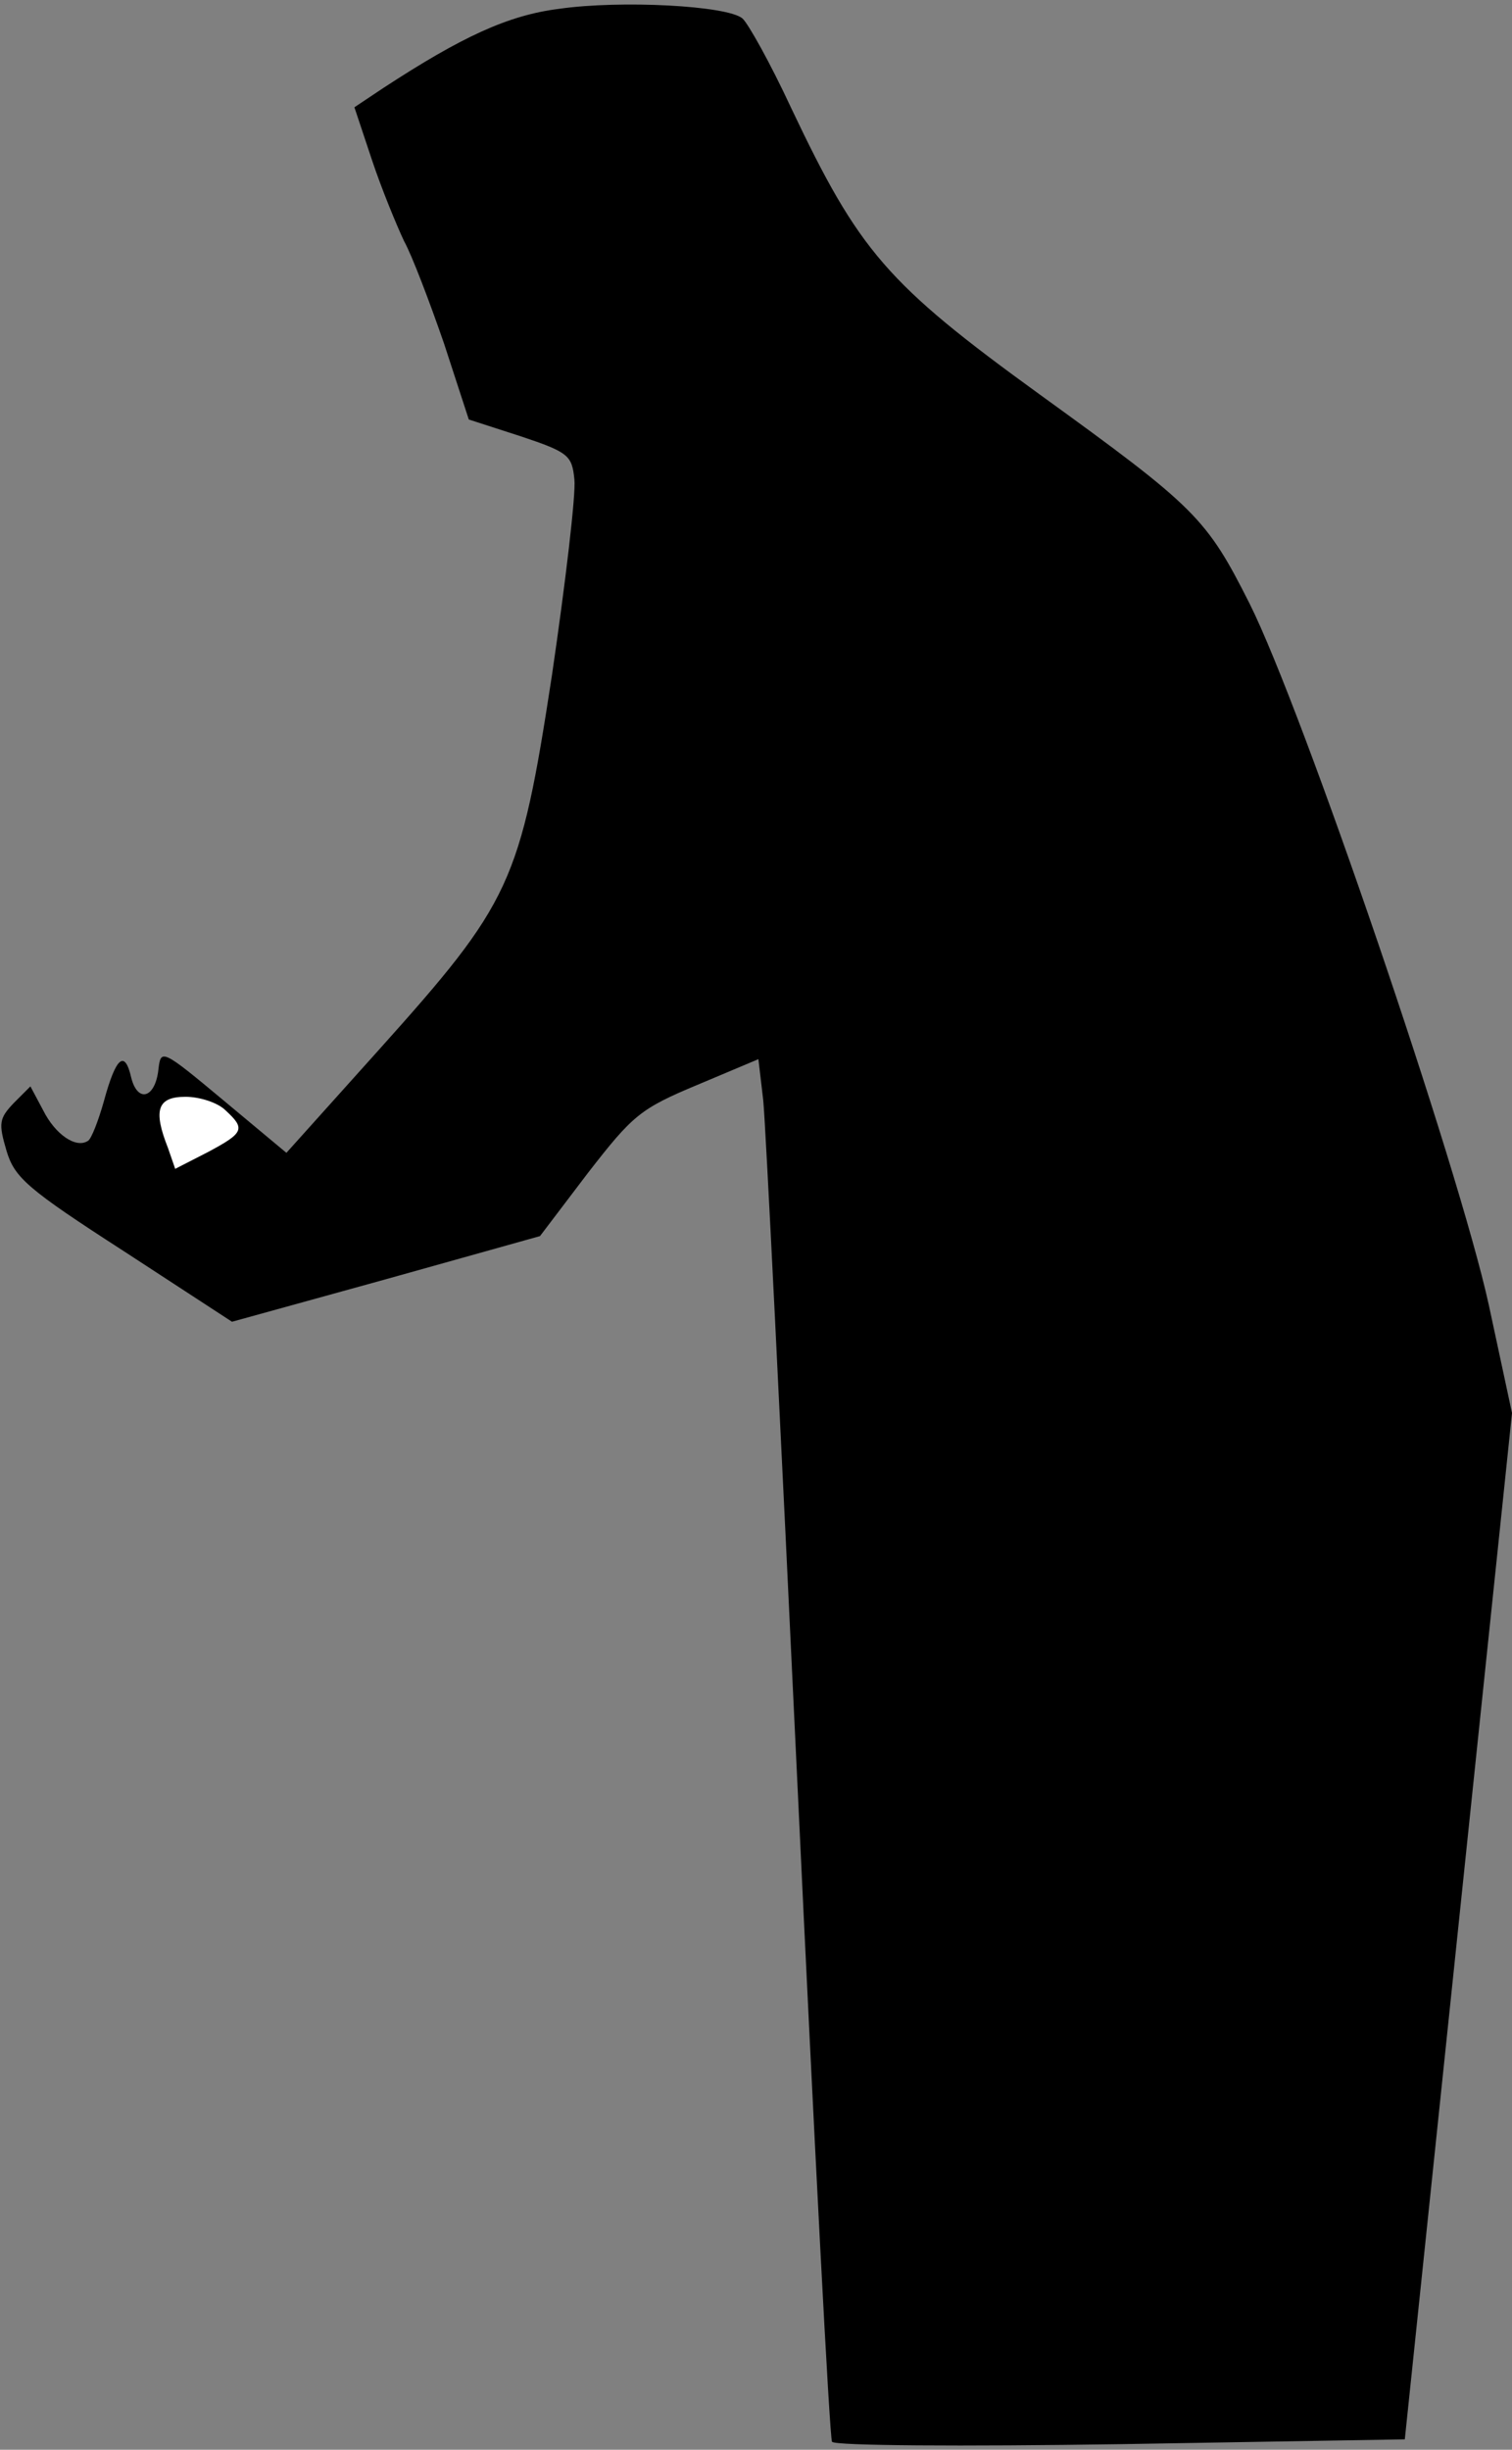 <?xml version="1.0" standalone="no"?>
<!DOCTYPE svg PUBLIC "-//W3C//DTD SVG 20010904//EN"
 "http://www.w3.org/TR/2001/REC-SVG-20010904/DTD/svg10.dtd">
<svg version="1.0" xmlns="http://www.w3.org/2000/svg"
 width="189pt" height="306pt" viewBox="0 0 189 306"
 preserveAspectRatio="xMidYMid meet">
<rect x="0" y="0" width="189" height="306" fill="#808080" stroke="none"/>
<g transform="translate(0,306) scale(0.1,-0.1)"
fill="#000000" stroke="none">
<path fill="#000000" stroke="none" d="M699 3049 c-64 -8 -122 -35 -220 -99
l-36 -24 22 -66 c12 -36 31 -82 40 -101 10 -18 32 -76 50 -128 l31 -95 65 -21
c60 -20 64 -24 67 -54 2 -18 -11 -128 -28 -244 -40 -261 -51 -284 -217 -469
l-115 -128 -78 65 c-78 65 -79 65 -82 39 -4 -36 -26 -42 -34 -10 -8 35 -19 26
-34 -29 -7 -25 -16 -48 -20 -50 -15 -10 -41 8 -56 38 l-16 30 -21 -21 c-18
-19 -19 -25 -9 -59 10 -34 26 -48 147 -126 l135 -88 192 53 193 54 60 79 c56
72 65 80 137 110 l76 32 6 -51 c3 -28 22 -415 43 -859 21 -445 40 -812 43
-817 3 -5 162 -6 361 -3 l355 6 67 641 67 641 -29 135 c-38 173 -232 742 -299
876 -54 107 -67 120 -262 261 -192 139 -226 179 -311 358 -26 56 -54 106 -61
112 -19 16 -152 23 -229 12z"/>
<path fill="#ffffff" stroke="none" d="M282 1673 c25 -23 23 -28 -22 -52 l-41
-21 -9 26 c-19 48 -13 64 22 64 17 0 40 -7 50 -17z"/>
</g>
</svg>
